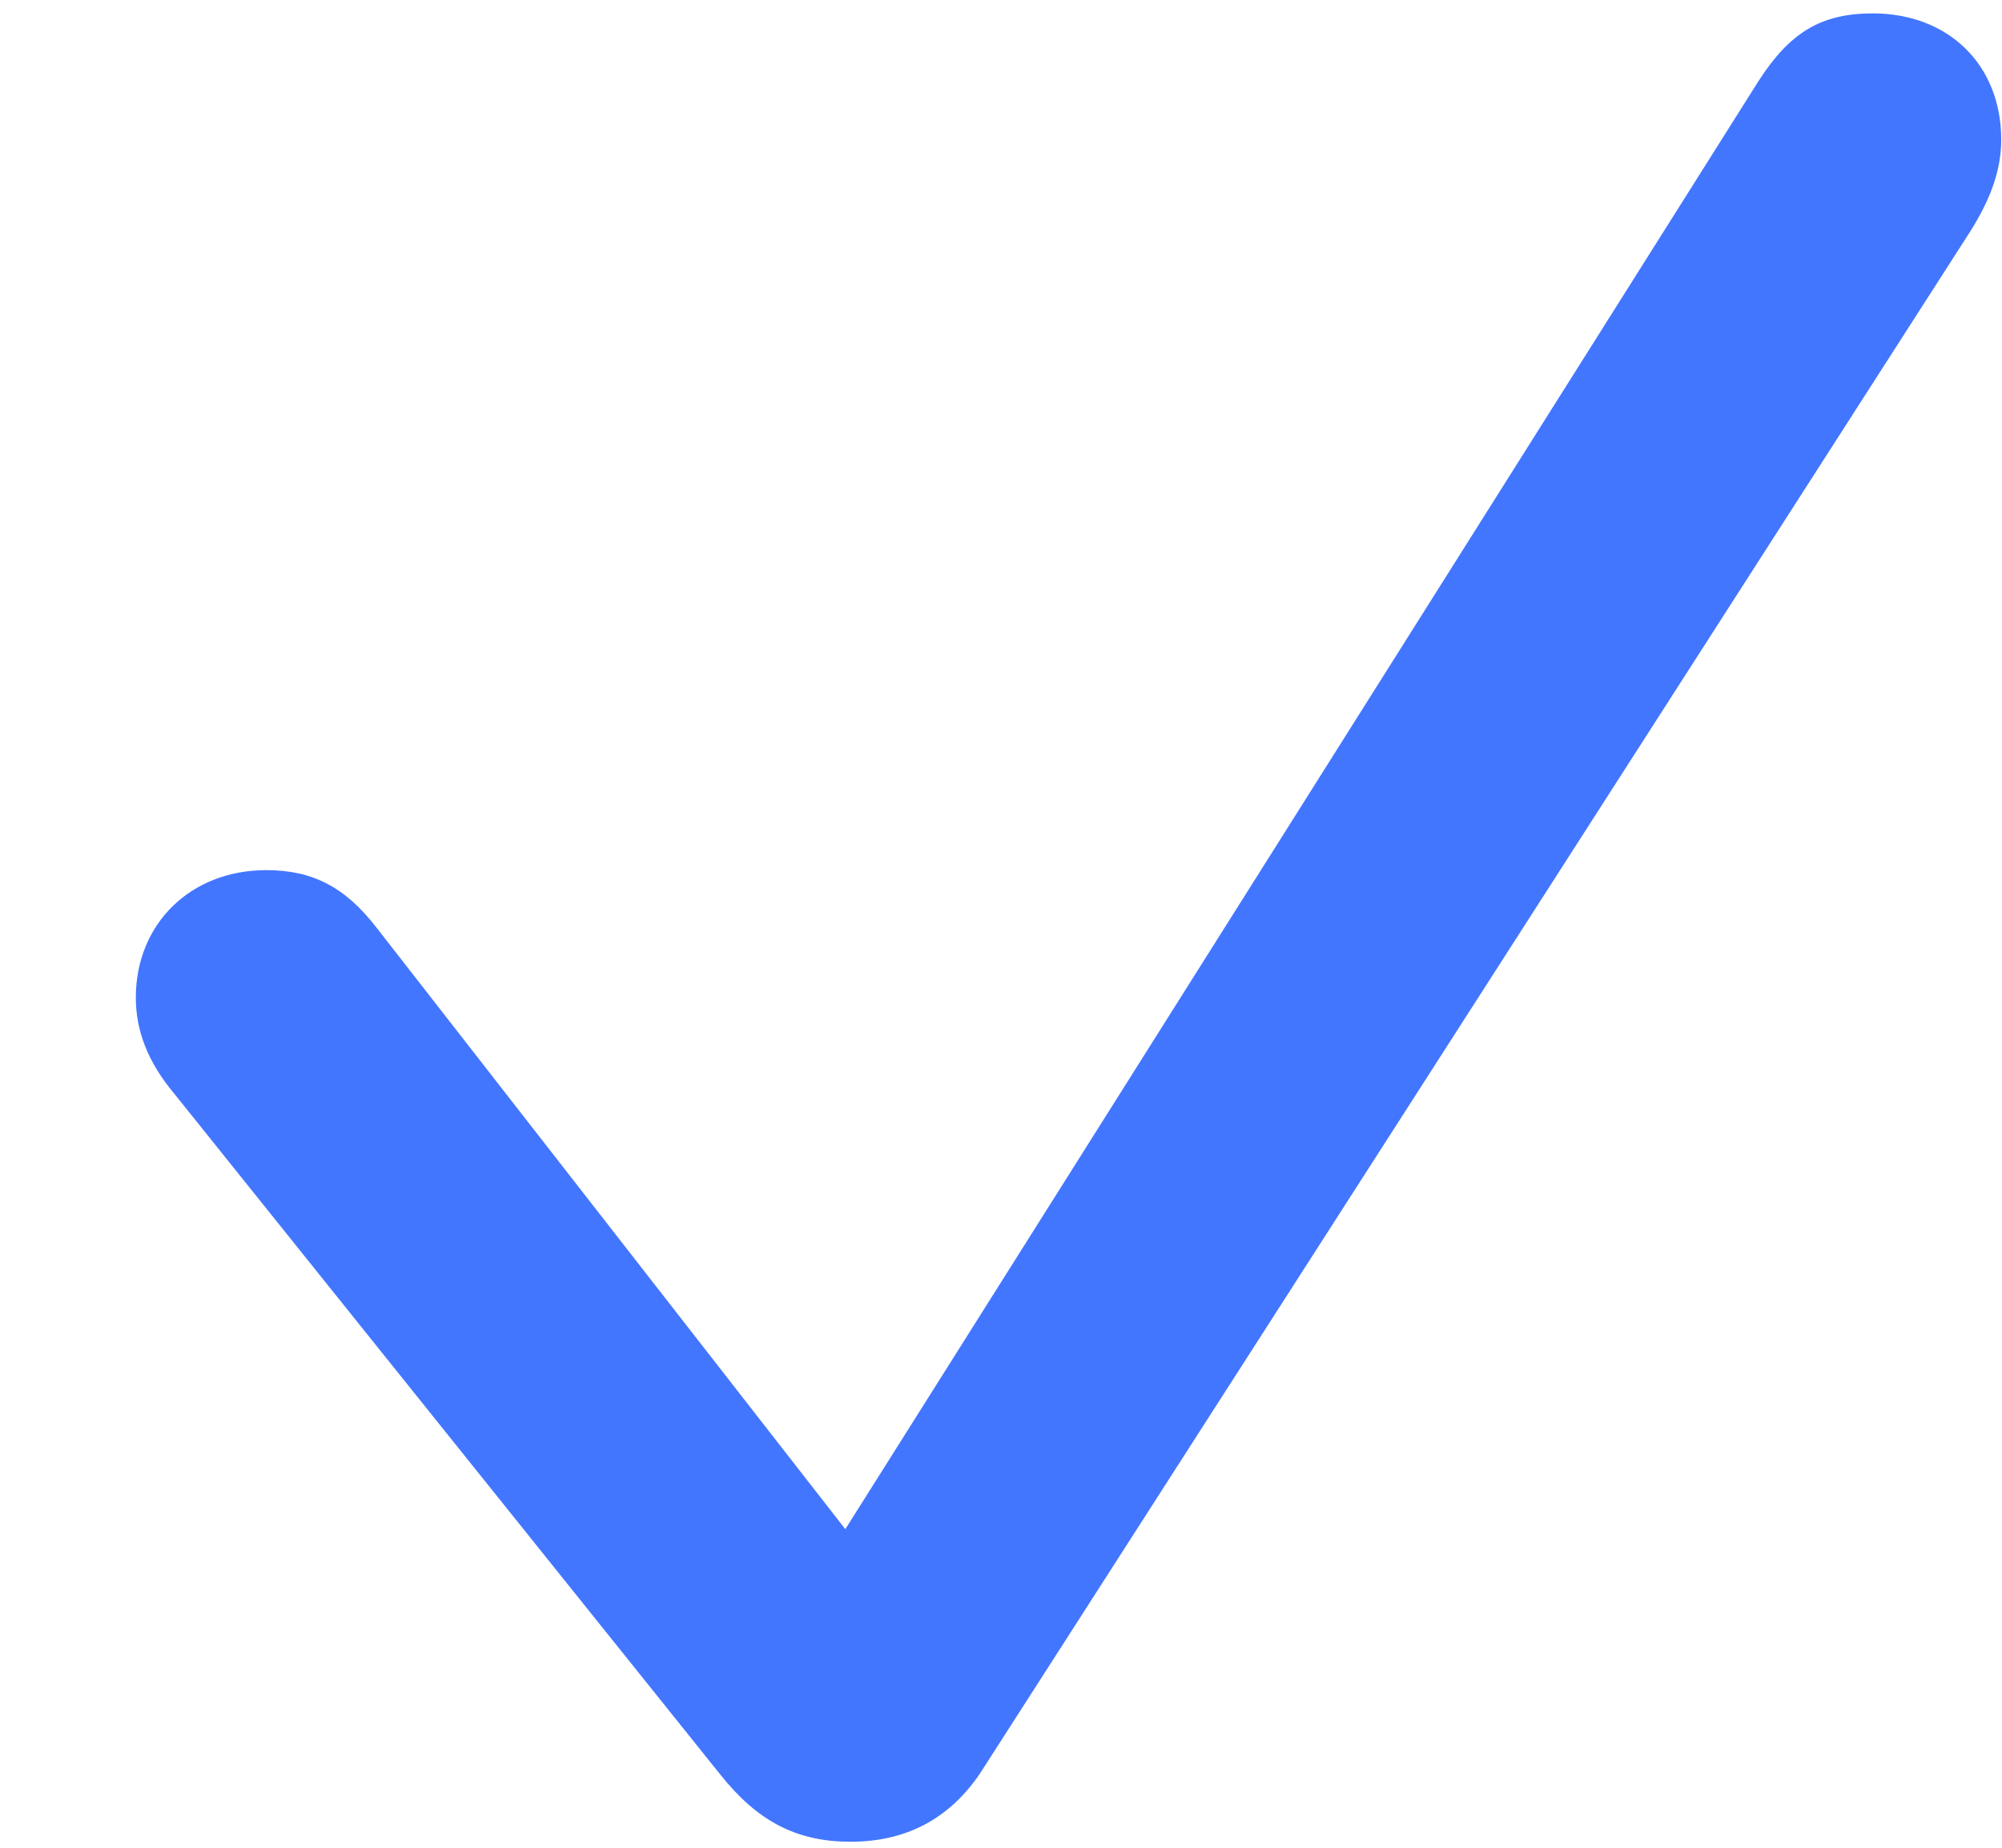 <svg width="13" height="12" viewBox="0 0 13 12" fill="none" xmlns="http://www.w3.org/2000/svg">
<path d="M5.523 11.961C5.886 11.961 6.166 11.81 6.364 11.517L12.79 1.509C12.934 1.283 12.995 1.092 12.995 0.907C12.995 0.422 12.653 0.087 12.161 0.087C11.826 0.087 11.621 0.21 11.416 0.531L5.489 9.931L2.447 6.027C2.242 5.761 2.03 5.651 1.729 5.651C1.237 5.651 0.882 6 0.882 6.479C0.882 6.69 0.957 6.896 1.135 7.107L4.676 11.523C4.915 11.824 5.168 11.961 5.523 11.961Z" fill="#4376FF"/>
</svg>
